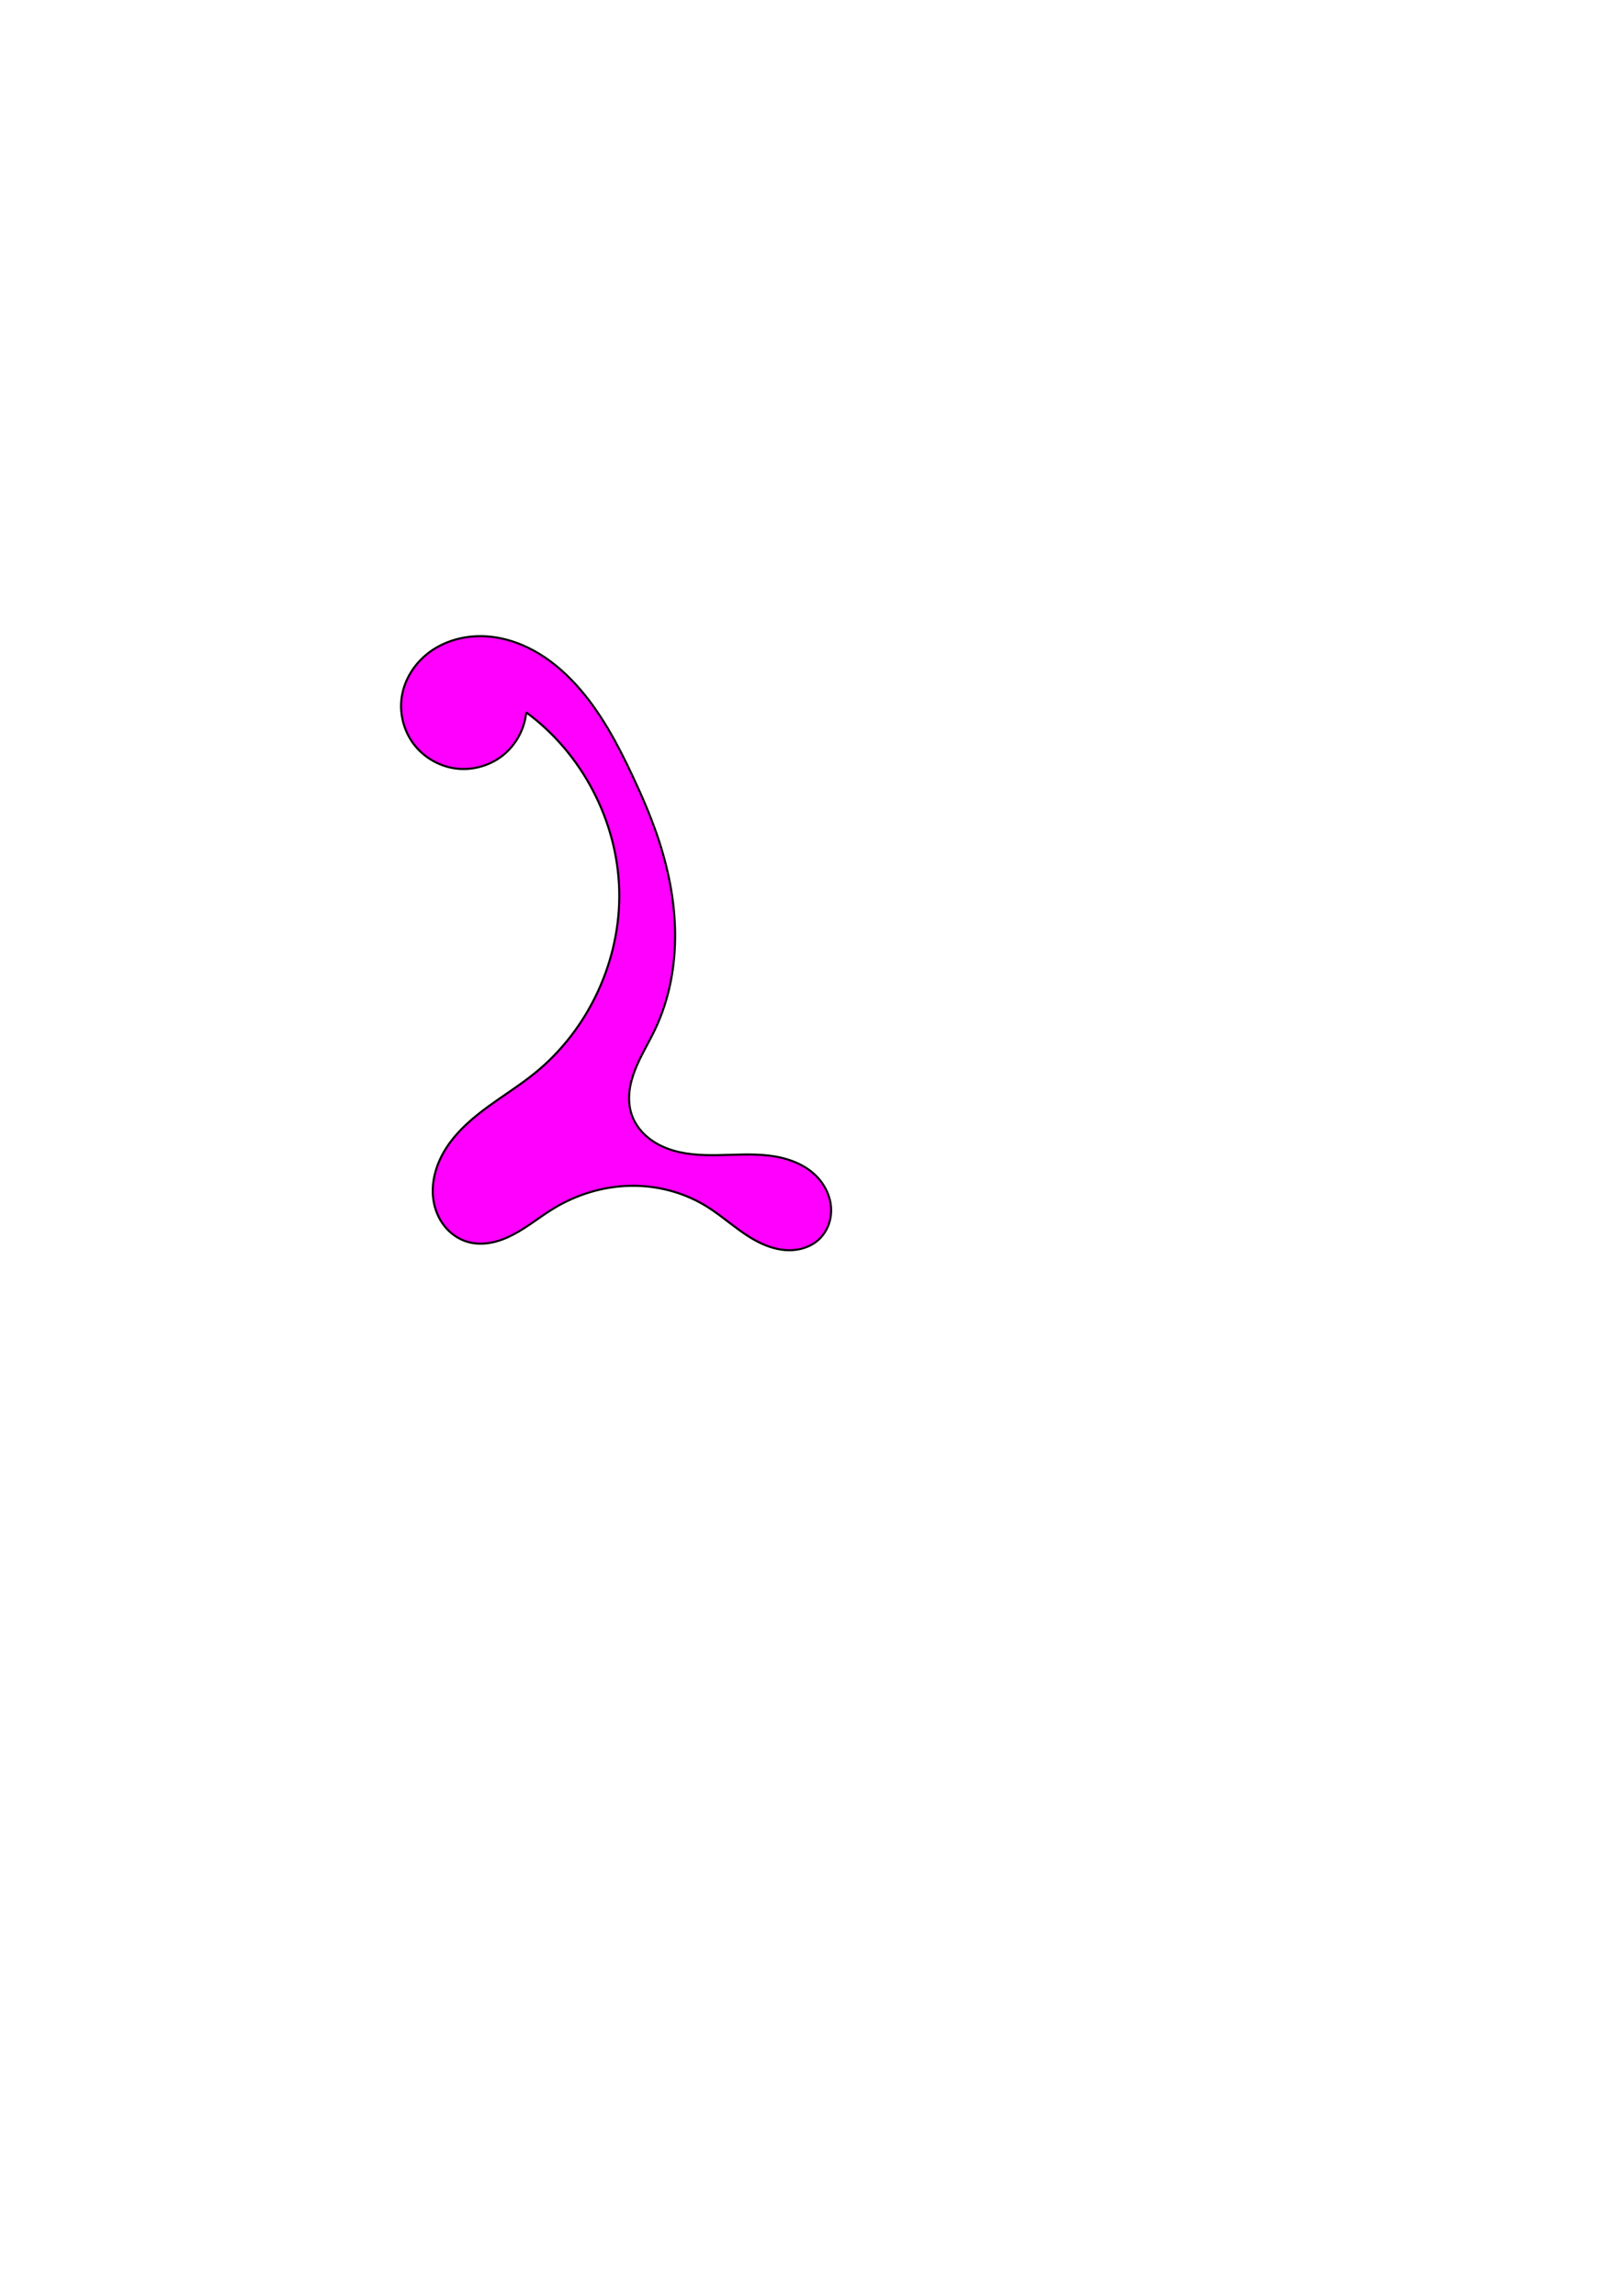 <?xml version="1.0" encoding="UTF-8" standalone="no"?>
<!-- Created with Inkscape (http://www.inkscape.org/) -->

<svg
   width="210mm"
   height="297mm"
   viewBox="0 0 210 297"
   version="1.1"
   id="svg5"
   inkscape:version="1.1.2 (0a00cf5339, 2022-02-04)"
   sodipodi:docname="l.svg"
   xmlns:inkscape="http://www.inkscape.org/namespaces/inkscape"
   xmlns:sodipodi="http://sodipodi.sourceforge.net/DTD/sodipodi-0.dtd"
   xmlns="http://www.w3.org/2000/svg"
   xmlns:svg="http://www.w3.org/2000/svg">
  <sodipodi:namedview
     id="namedview7"
     pagecolor="#ffffff"
     bordercolor="#666666"
     borderopacity="1.0"
     inkscape:pageshadow="2"
     inkscape:pageopacity="0.0"
     inkscape:pagecheckerboard="0"
     inkscape:document-units="mm"
     showgrid="false"
     inkscape:zoom="0.58974467"
     inkscape:cx="397.62971"
     inkscape:cy="561.25984"
     inkscape:window-width="1600"
     inkscape:window-height="839"
     inkscape:window-x="0"
     inkscape:window-y="29"
     inkscape:window-maximized="1"
     inkscape:current-layer="layer1" />
  <defs
     id="defs2">
    <inkscape:path-effect
       effect="spiro"
       id="path-effect1489"
       is_visible="true"
       lpeversion="1" />
  </defs>
  <g
     inkscape:label="Calque 1"
     inkscape:groupmode="layer"
     id="layer1">
    <path
       style="fill:#ff00ff;stroke:#000000;stroke-width:0.265px;stroke-linecap:butt;stroke-linejoin:miter;stroke-opacity:1"
       d="m 68.085,92.155 c 7.239,5.307 11.817,14.074 12.036,23.047 0.219,8.973 -3.926,17.952 -10.897,23.606 -1.917,1.555 -4.02,2.862 -6.016,4.315 -1.995,1.453 -3.909,3.08 -5.293,5.124 -1.384,2.044 -2.203,4.556 -1.836,6.997 0.183,1.22 0.664,2.403 1.431,3.369 0.767,0.967 1.825,1.711 3.011,2.051 0.991,0.284 2.05,0.284 3.062,0.087 1.012,-0.197 1.978,-0.588 2.889,-1.07 1.821,-0.965 3.423,-2.294 5.186,-3.363 2.952,-1.79 6.366,-2.833 9.818,-2.913 3.452,-0.08 6.932,0.813 9.876,2.617 2.345,1.437 4.338,3.426 6.794,4.665 1.228,0.619 2.576,1.044 3.951,1.053 1.375,0.009 2.78,-0.423 3.801,-1.344 0.586,-0.528 1.034,-1.203 1.309,-1.942 0.275,-0.739 0.377,-1.539 0.315,-2.325 -0.125,-1.572 -0.914,-3.056 -2.059,-4.141 -1.596,-1.512 -3.799,-2.239 -5.982,-2.496 -2.183,-0.258 -4.391,-0.091 -6.589,-0.055 -2.198,0.035 -4.443,-0.07 -6.502,-0.839 -1.03,-0.385 -2.004,-0.936 -2.819,-1.673 -0.816,-0.737 -1.47,-1.663 -1.829,-2.702 -0.321,-0.93 -0.401,-1.934 -0.306,-2.914 0.095,-0.98 0.362,-1.937 0.717,-2.855 0.71,-1.836 1.768,-3.514 2.612,-5.293 1.835,-3.867 2.634,-8.186 2.588,-12.466 -0.047,-4.28 -0.923,-8.527 -2.304,-12.578 -0.898,-2.633 -2.008,-5.189 -3.189,-7.708 -1.969,-4.199 -4.174,-8.354 -7.29,-11.789 -1.59,-1.753 -3.418,-3.309 -5.494,-4.446 -2.076,-1.137 -4.409,-1.844 -6.775,-1.875 -2.367,-0.031 -4.764,0.637 -6.677,2.03 -1.913,1.393 -3.308,3.531 -3.648,5.873 -0.31,2.135 0.275,4.385 1.586,6.099 1.311,1.713 3.329,2.867 5.471,3.127 2.141,0.26 4.378,-0.378 6.06,-1.729 1.682,-1.351 2.788,-3.396 2.997,-5.543"
       id="path1487"
       inkscape:path-effect="#path-effect1489"
       inkscape:original-d="m 68.084958,92.154572 c 0,0 -10.227325,30.307358 1.138169,46.653298 15.21244,21.87865 -7.201955,18.90794 -8.703953,21.85615 -1.491015,2.92665 8.937911,-5.15924 11.136781,-4.34627 2.198868,0.81296 11.616764,2.06453 19.694437,-0.29657 8.077674,-2.36111 9.697548,2.91651 14.545928,4.37438 4.84838,1.45786 -0.28988,-5.60479 -0.43522,-8.40758 -0.14534,-2.80279 -17.005805,-6.55156 -23.72203,-7.76561 -6.716226,-1.21405 2.290497,-7.97149 3.023216,-11.06116 0.732718,-3.08967 1.105797,-14.72346 0.283358,-25.0442 -0.822439,-10.320725 -1.6999,-2.44422 -3.189444,-7.70817 -1.489546,-5.263949 -5.286149,-10.553653 -7.290421,-11.789434 -2.004274,-1.235784 -20.625116,1.581264 -22.594582,1.581264 -1.867223,0 16.736431,1.954166 16.113761,1.953902"
       sodipodi:nodetypes="cssssssssssssc" />
  </g>
</svg>

